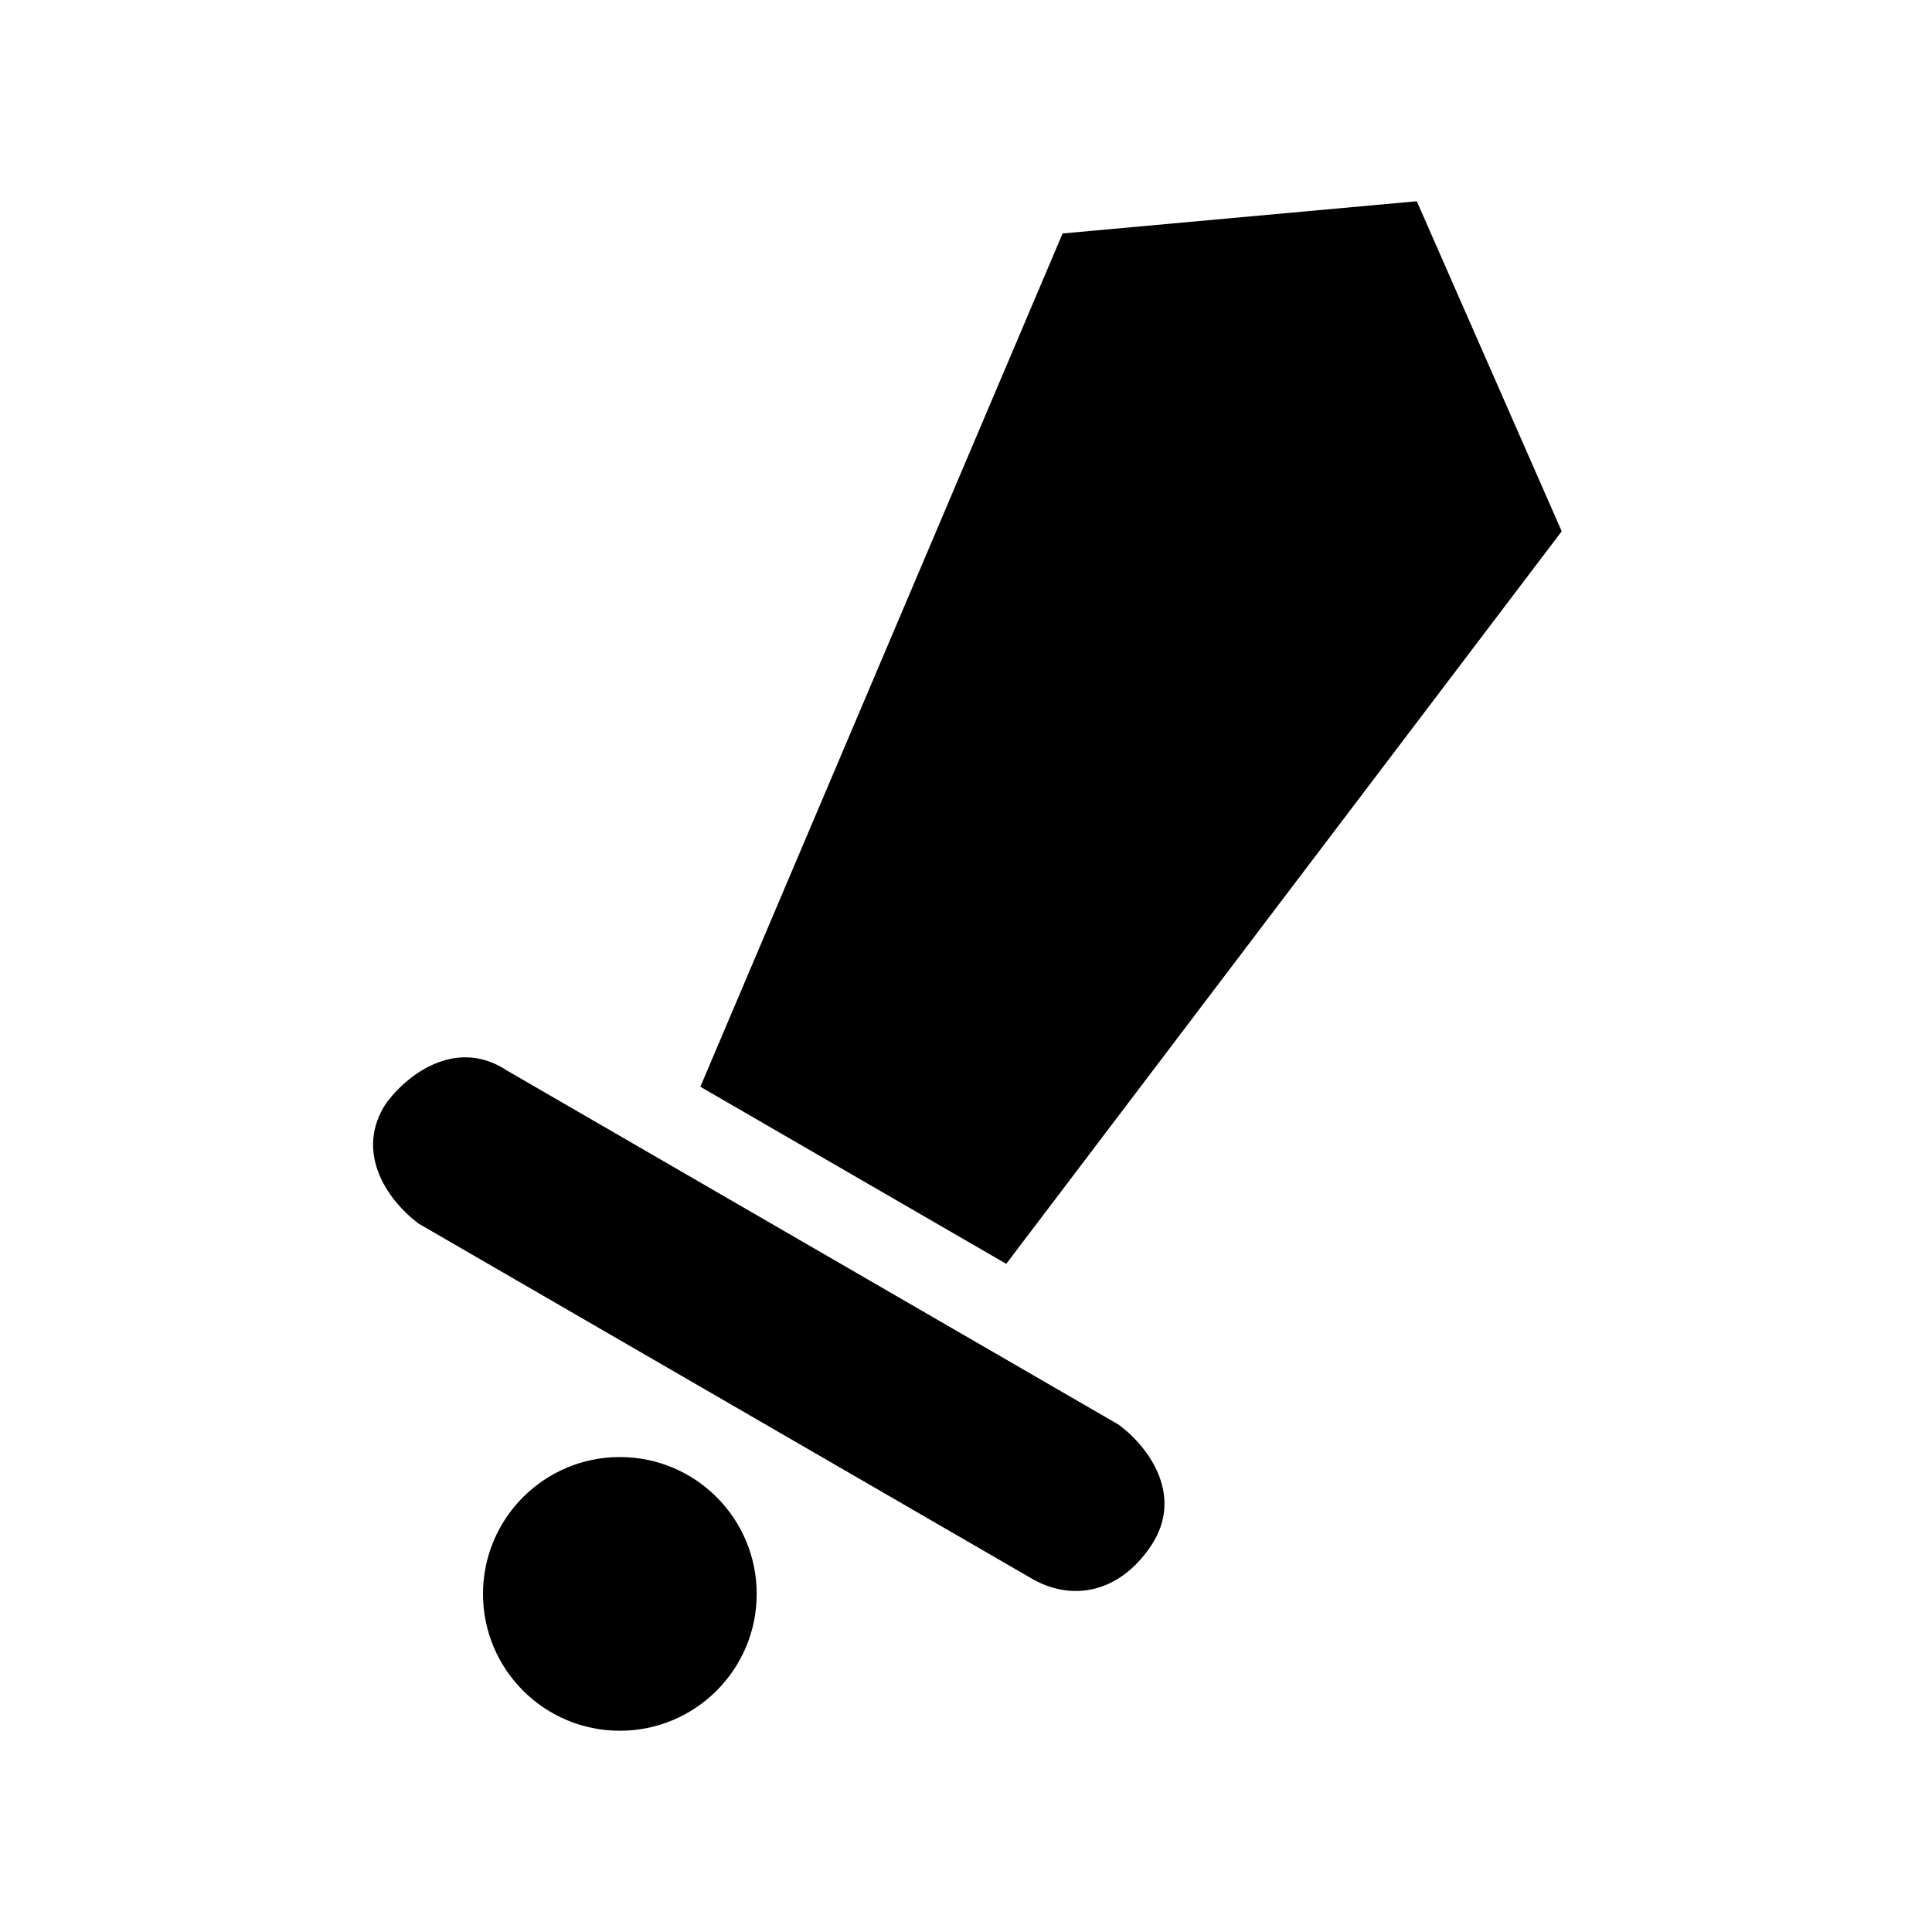 <?xml version="1.0" encoding="utf-8"?>
<!-- Generator: Adobe Illustrator 22.0.1, SVG Export Plug-In . SVG Version: 6.00 Build 0)  -->
<svg version="1.1" id="Ebene_1" xmlns="http://www.w3.org/2000/svg" xmlns:xlink="http://www.w3.org/1999/xlink" x="0px" y="0px"
	 viewBox="0 0 24 24" style="enable-background:new 0 0 24 24;" xml:space="preserve">
<style type="text/css">
	.st0{fill:none;}
</style>
<rect class="st0" width="24" height="24"/>
<g>
	<path d="M17.6,2.5l-4.4,0.4L8.7,13.5l3.8,2.2l6.9-9.1L17.6,2.5z"/>
	<circle cx="7.7" cy="19.8" r="1.7"/>
	<path d="M12.8,19.6l-7.6-4.4c-0.4-0.3-0.8-0.9-0.4-1.5l0,0c0.3-0.4,0.9-0.8,1.5-0.4l7.6,4.4c0.4,0.3,0.8,0.9,0.4,1.5l0,0
		C13.9,19.8,13.3,19.9,12.8,19.6z"/>
</g>
</svg>
